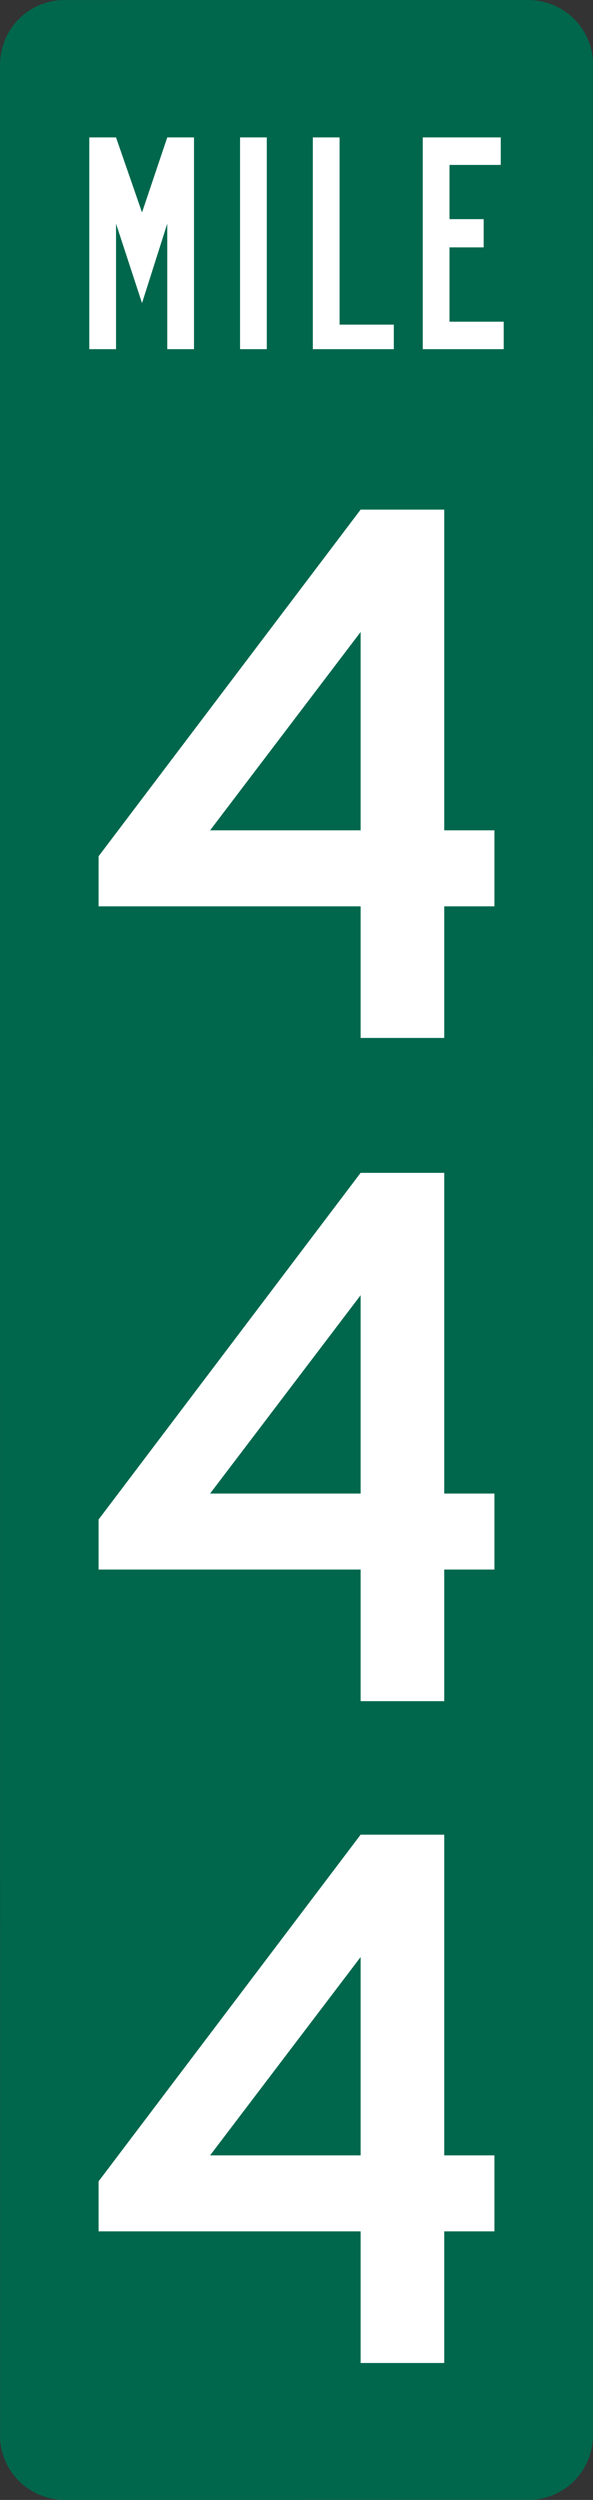 <?xml version="1.0" encoding="UTF-8" standalone="no"?>
<!-- Created with Inkscape (http://www.inkscape.org/) -->

<svg
   xmlns:dc="http://purl.org/dc/elements/1.1/"
   xmlns:cc="http://creativecommons.org/ns#"
   xmlns:rdf="http://www.w3.org/1999/02/22-rdf-syntax-ns#"
   xmlns:svg="http://www.w3.org/2000/svg"
   xmlns="http://www.w3.org/2000/svg"
   xmlns:sodipodi="http://sodipodi.sourceforge.net/DTD/sodipodi-0.dtd"
   xmlns:inkscape="http://www.inkscape.org/namespaces/inkscape"
   width="60.48"
   height="254.881"
   id="svg3725"
   version="1.1"
   inkscape:version="0.48.3.1 r9886"
   sodipodi:docname="New document 8">
  <rect width="100%" height="100%" fill="#333333" stroke="none"/>
  <defs
     id="defs3727">
    <clipPath
       clipPathUnits="userSpaceOnUse"
       id="clipPath3327">
      <path
         inkscape:connector-curvature="0"
         d="m 359.8,460.7 216.2,0 0,261.8 -216.2,0 0,-261.8 z"
         id="path3329" />
    </clipPath>
  </defs>
  <sodipodi:namedview
     id="base"
     pagecolor="#ffffff"
     bordercolor="#666666"
     borderopacity="1.0"
     inkscape:pageopacity="0.0"
     inkscape:pageshadow="2"
     inkscape:zoom="0.35"
     inkscape:cx="30.239995"
     inkscape:cy="127.44062"
     inkscape:document-units="px"
     inkscape:current-layer="layer1"
     showgrid="false"
     fit-margin-top="0"
     fit-margin-left="0"
     fit-margin-right="0"
     fit-margin-bottom="0"
     inkscape:window-width="451"
     inkscape:window-height="398"
     inkscape:window-x="75"
     inkscape:window-y="75"
     inkscape:window-maximized="0" />
  <g
     inkscape:label="Layer 1"
     inkscape:groupmode="layer"
     id="layer1"
     transform="translate(-344.76,-404.922)">
    <g
       transform="matrix(1.25,0,0,-1.25,-297.174,1261.548)"
       id="g3323">
      <g
         id="g3325"
         clip-path="url(#clipPath3327)">
        <g
           id="g3331"
           transform="translate(556.726,685.301)">
          <path
             inkscape:connector-curvature="0"
             d="m 0,0 c 2.76,-0.07 4.987,-2.134 5.199,-4.916 l 0.007,-193.782 c -0.071,-2.759 -2.133,-4.987 -4.917,-5.2 l -38.26,-0.007 c -2.761,0.071 -4.988,2.132 -5.199,4.917 l -0.008,193.783 c 0.07,2.76 2.134,4.983 4.917,5.198 L 0,0"
             style="fill:#00674c;fill-opacity:1;fill-rule:evenodd;stroke:none"
             id="path3333" />
        </g>
        <g
           id="g3335"
           transform="translate(554.645,656.822)">
          <path
             inkscape:connector-curvature="0"
             d="m 0,0 0,2.241 -4.422,0 0,6.061 2.787,0 0,2.302 -2.787,0 0,4.423 4.181,0 0,2.244 -6.363,0 L -6.604,0 0,0 z m -8.966,0 0,2 -4.425,0 0,15.271 -2.182,0 0,-17.271 6.607,0 z m -10.364,17.271 -2.181,0 0,-17.271 2.181,0 0,17.271 z M -25.269,0 l 0,17.271 -2.181,0 -2.06,-6.122 -2.121,6.122 -2.181,0 0,-17.271 2.181,0 0,10.24 2.121,-6.484 2.06,6.484 0,-10.24 2.181,0 z"
             style="fill:#ffffff;fill-opacity:1;fill-rule:evenodd;stroke:none"
             id="path3337" />
        </g>
        <g
           id="g3339"
           transform="translate(542.971,579.659)">
          <path
             inkscape:connector-curvature="0"
             d="M 0,0 -12.283,-16.179 0,-16.179 0,0 z m 6.822,-22.377 0,-10.735 -6.822,0 0,10.735 -21.38,0 0,4.082 L 0,9.98 l 6.822,0 0,-26.159 4.095,0 0,-6.198 -4.095,0 z"
             style="fill:#ffffff;fill-opacity:1;fill-rule:nonzero;stroke:none"
             id="path3341" />
        </g>
        <g
           id="g3343"
           transform="translate(542.971,633.755)">
          <path
             inkscape:connector-curvature="0"
             d="M 0,0 -12.283,-16.179 0,-16.179 0,0 z m 6.822,-22.379 0,-10.734 -6.822,0 0,10.734 -21.38,0 0,4.084 L 0,9.979 l 6.822,0 0,-26.158 4.095,0 0,-6.2 -4.095,0 z"
             style="fill:#ffffff;fill-opacity:1;fill-rule:nonzero;stroke:none"
             id="path3345" />
        </g>
        <g
           id="g3347"
           transform="translate(542.971,525.679)">
          <path
             inkscape:connector-curvature="0"
             d="M 0,0 -12.283,-16.178 0,-16.178 0,0 z m 6.822,-22.377 0,-10.736 -6.822,0 0,10.736 -21.38,0 0,4.081 L 0,9.978 l 6.822,0 0,-26.156 4.095,0 0,-6.199 -4.095,0 z"
             style="fill:#ffffff;fill-opacity:1;fill-rule:nonzero;stroke:none"
             id="path3349" />
        </g>
      </g>
    </g>
  </g>
</svg>
